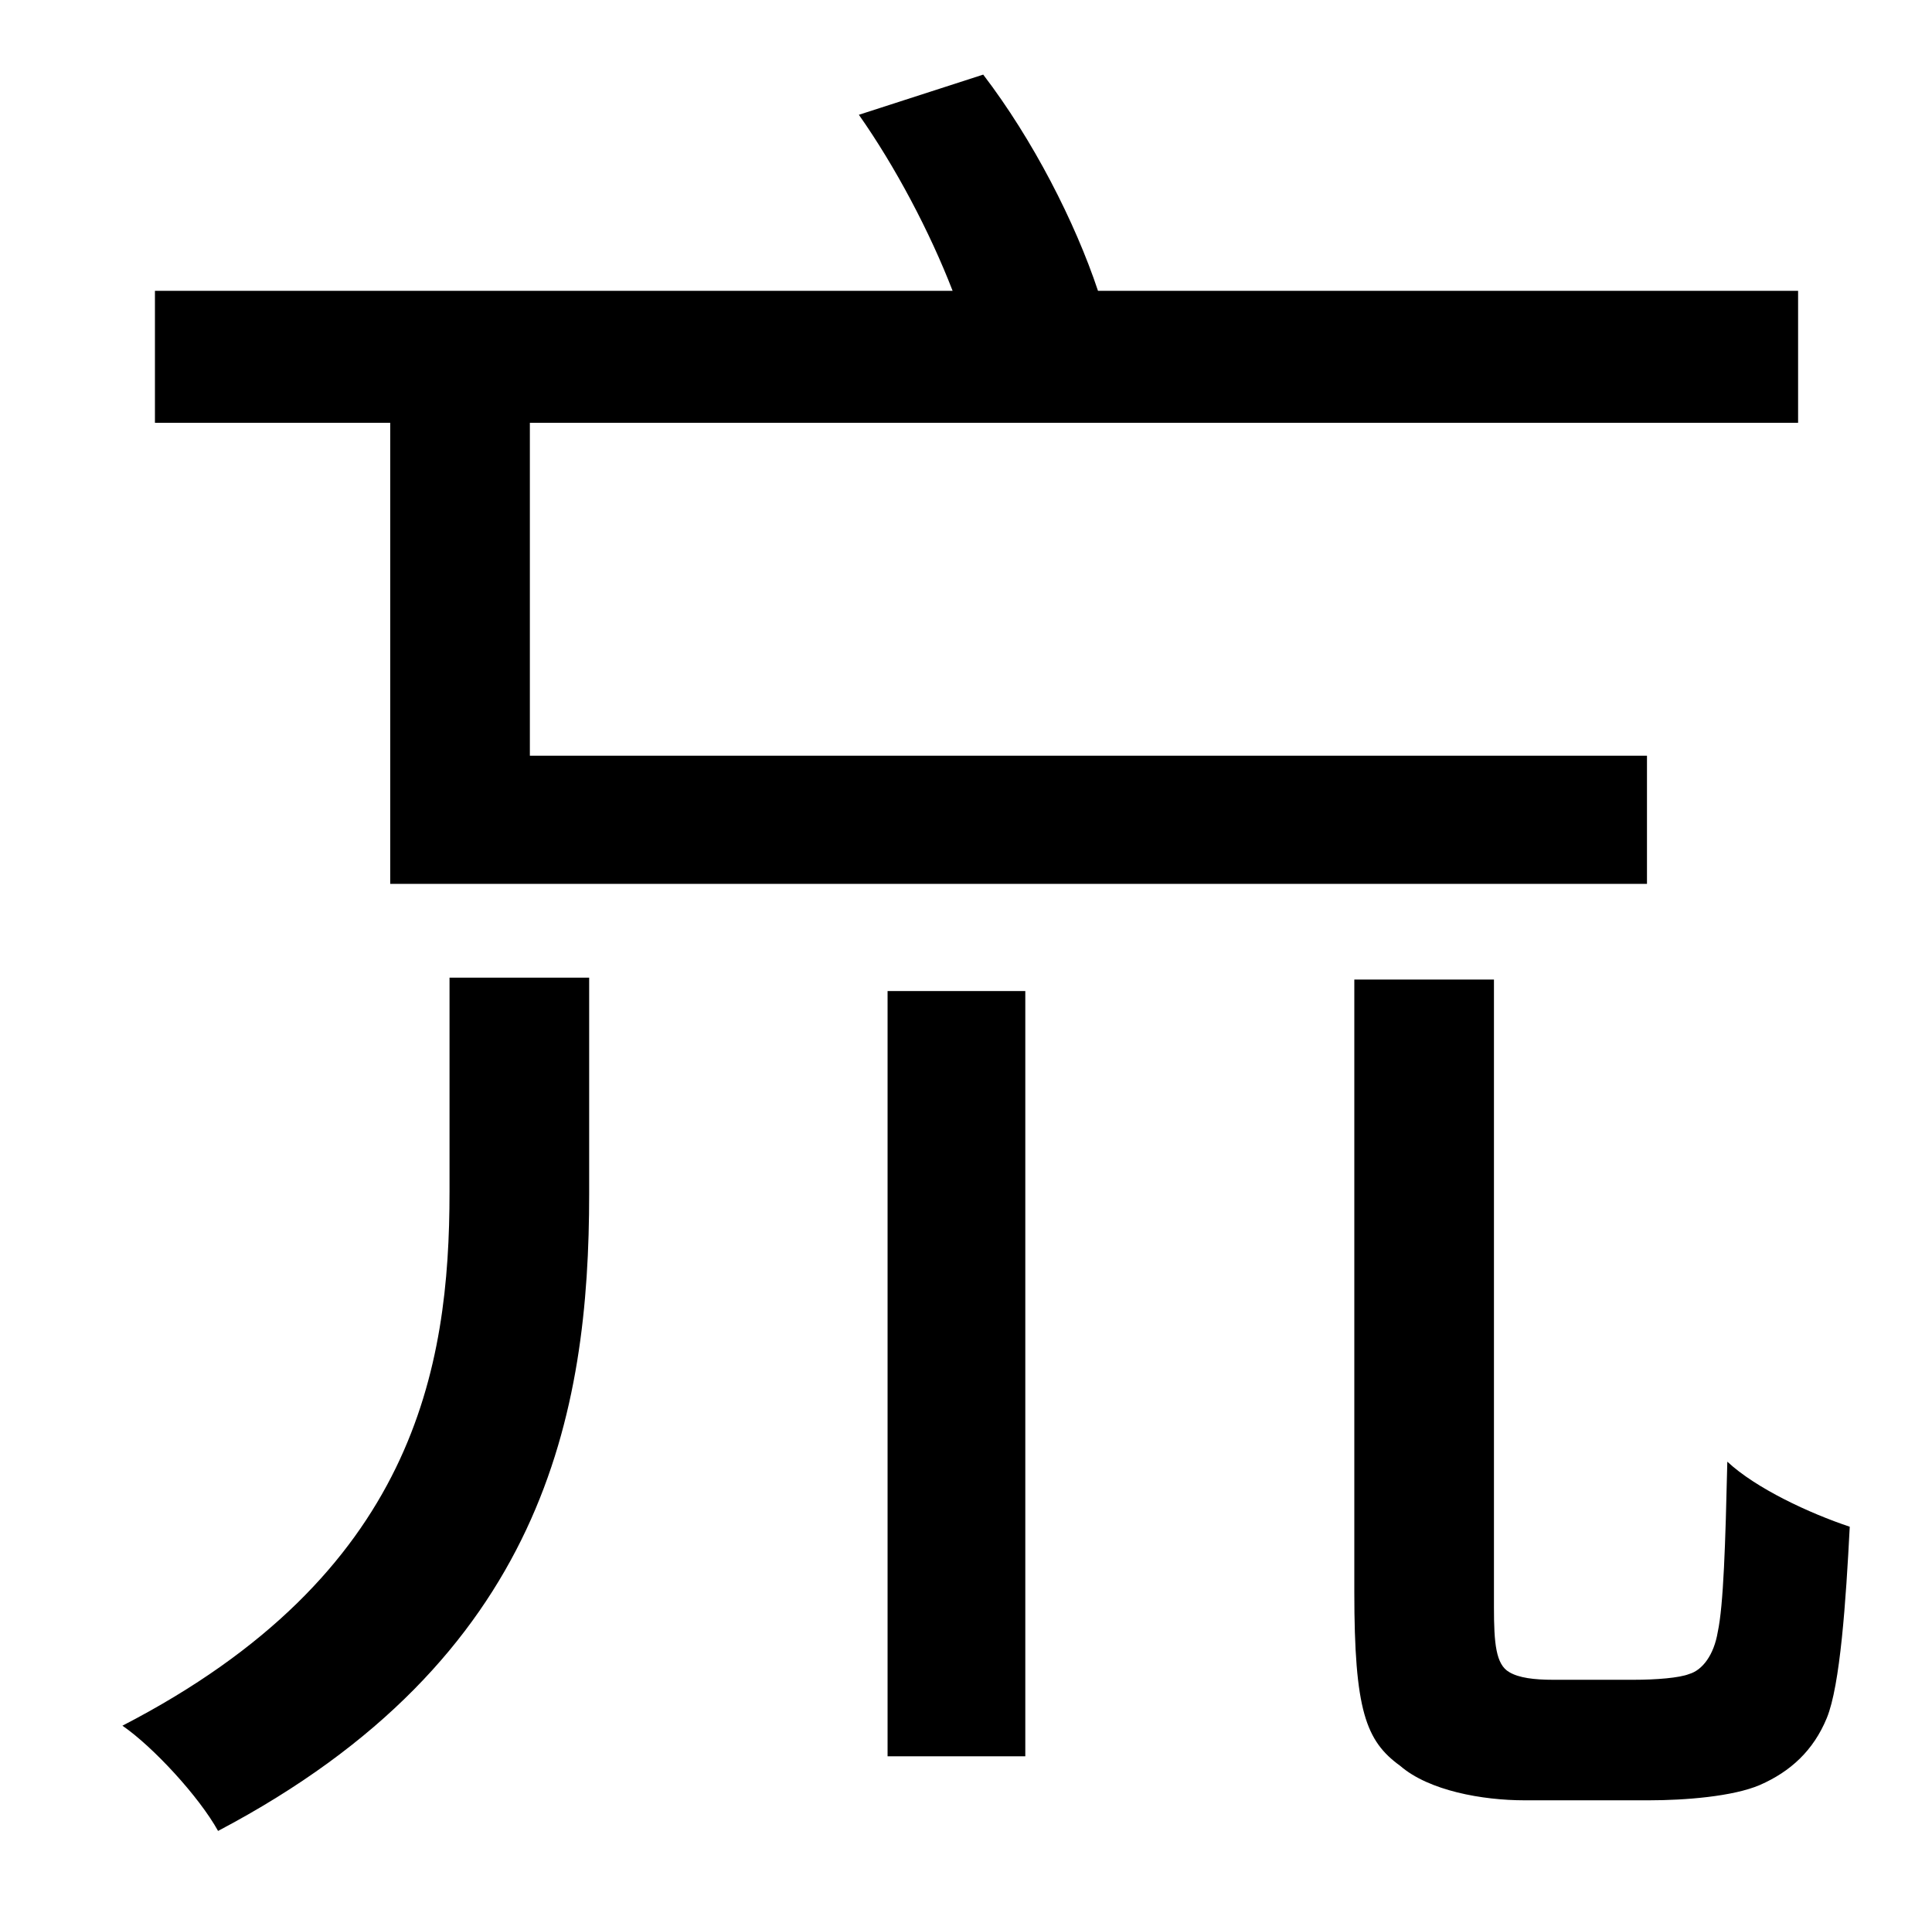 <?xml version="1.0" standalone="no"?>
<!DOCTYPE svg PUBLIC "-//W3C//DTD SVG 1.1//EN" "http://www.w3.org/Graphics/SVG/1.1/DTD/svg11.dtd" >
<svg xmlns="http://www.w3.org/2000/svg" xmlns:xlink="http://www.w3.org/1999/xlink" version="1.1" viewBox="-10 0 1010 1000">
   <path fill="currentColor"
d="M194 462v-241h-123v-69h417c-12 -31 -30 -65 -49 -92l65 -21c26 34 48 77 60 113h366v69h-663v174h584v67h-657zM225 623v-112h73v113c0 114 -23 243 -194 333c-10 -18 -34 -44 -50 -55c153 -79 171 -187 171 -279zM454 918v-400h72v400h-72zM802 878h42
c12 0 24 -1 29 -3c7 -2 13 -10 15 -22c3 -14 4 -46 5 -89c15 14 43 27 64 34c-2 39 -5 83 -12 100s-19 28 -35 35c-14 6 -39 8 -58 8h-65c-22 0 -50 -5 -65 -18c-18 -13 -24 -29 -24 -91v-320h73v328c0 19 1 30 8 34c5 3 13 4 23 4z" />
</svg>
